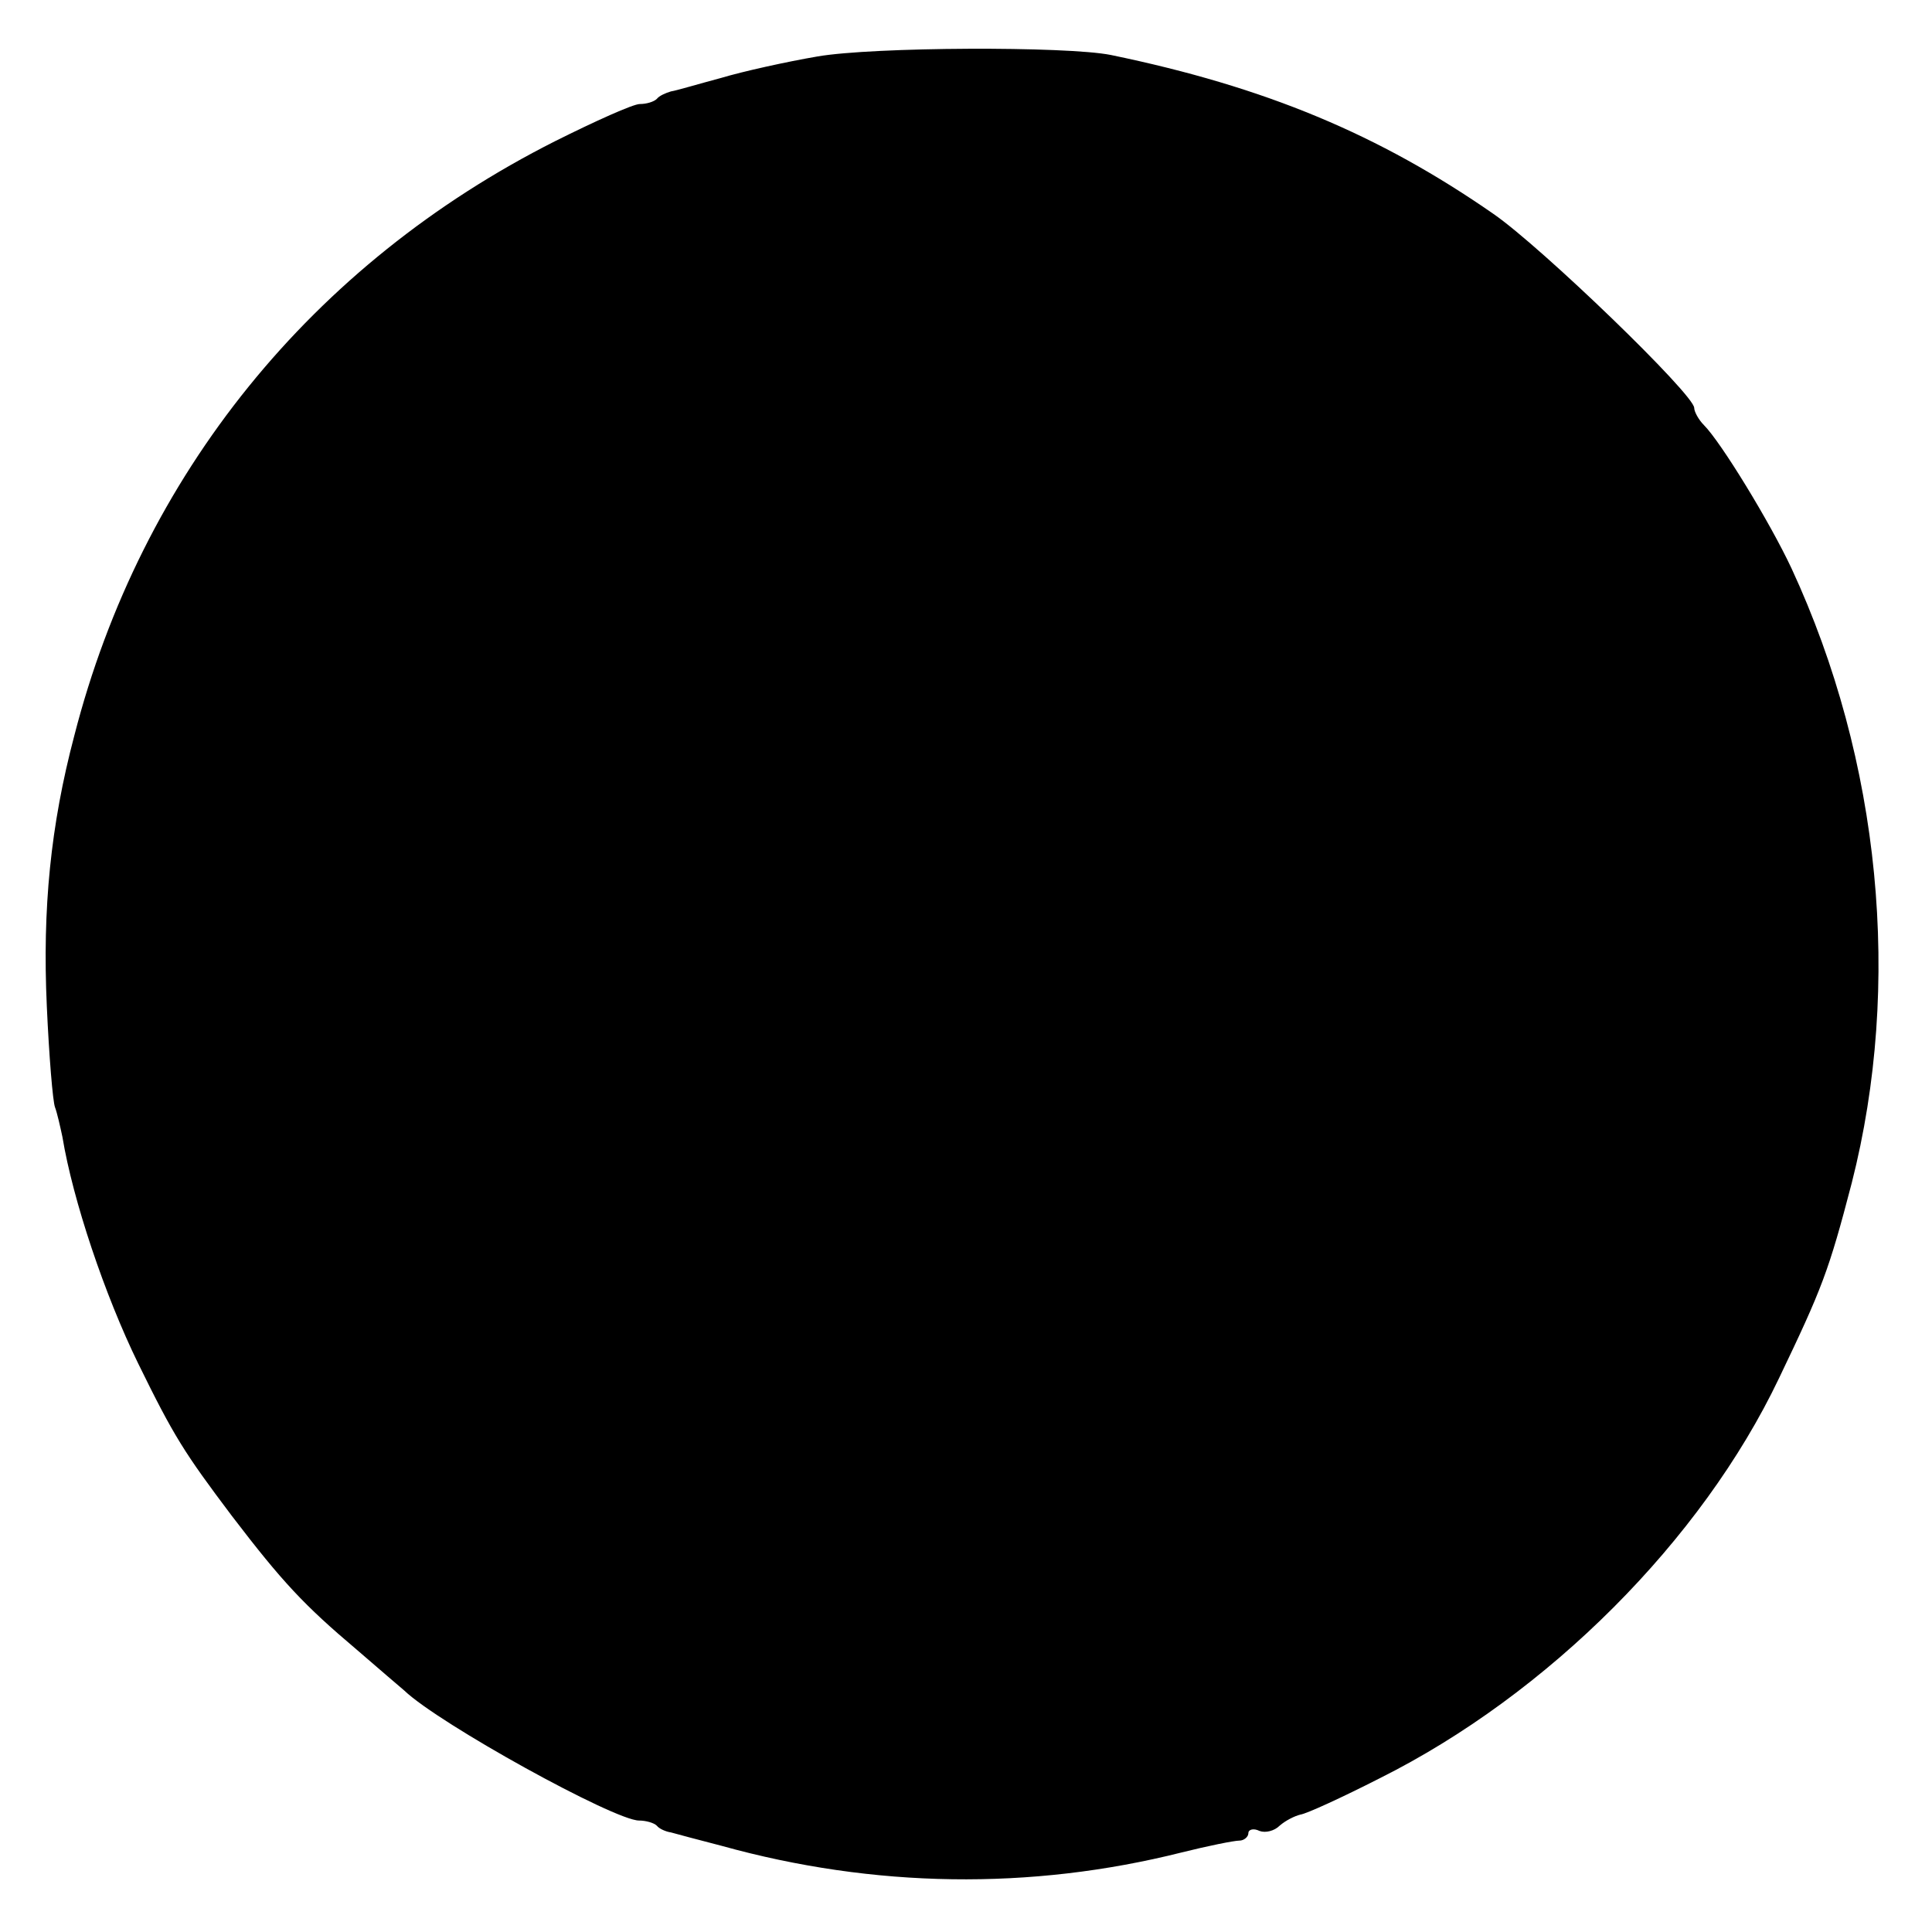 <svg version="1" xmlns="http://www.w3.org/2000/svg" width="346.667" height="346.667" viewBox="0 0 260 260"><path d="M110 7.6c-4.1.7-10 2-13 2.9-3 .8-6 1.7-6.7 1.8-.7.2-1.6.6-1.9 1-.4.4-1.4.7-2.3.7-.9 0-6 2.3-11.4 5C42 35.5 19 63.9 10 99c-3.2 12.1-4.3 23.3-3.7 36.4.3 6.7.8 12.8 1.1 13.6.3.8.7 2.6 1 4 1.4 8.5 5.7 21.3 10.2 30.5 4.8 9.8 6.2 12 12.6 20.5 6.8 8.9 9.7 12 16.8 18 2.9 2.5 5.8 5 6.4 5.5C59.1 232 82.7 245 86 245c.9 0 2 .3 2.4.7.3.4 1.2.8 1.9.9.7.2 3.7 1 6.8 1.8 20.5 5.7 41.6 6 61.9.9 3.6-.9 7.1-1.6 7.8-1.6.6 0 1.2-.5 1.2-1s.7-.7 1.5-.3c.8.3 2 0 2.7-.7.8-.7 2-1.3 2.8-1.5.8-.1 5.6-2.3 10.7-4.9 22.6-11.3 43.3-32 53.7-53.8 5.8-12.1 6.7-14.4 9.8-26.3 6.8-26.7 3.9-56.8-8.1-82.7-2.9-6.2-9.5-17-11.8-19.3-.7-.7-1.3-1.8-1.3-2.3 0-1.8-20.5-21.6-27-26.1-15.4-10.7-30.7-17.1-51.5-21.4-6-1.2-32-1.1-39.5.2z"/></svg>